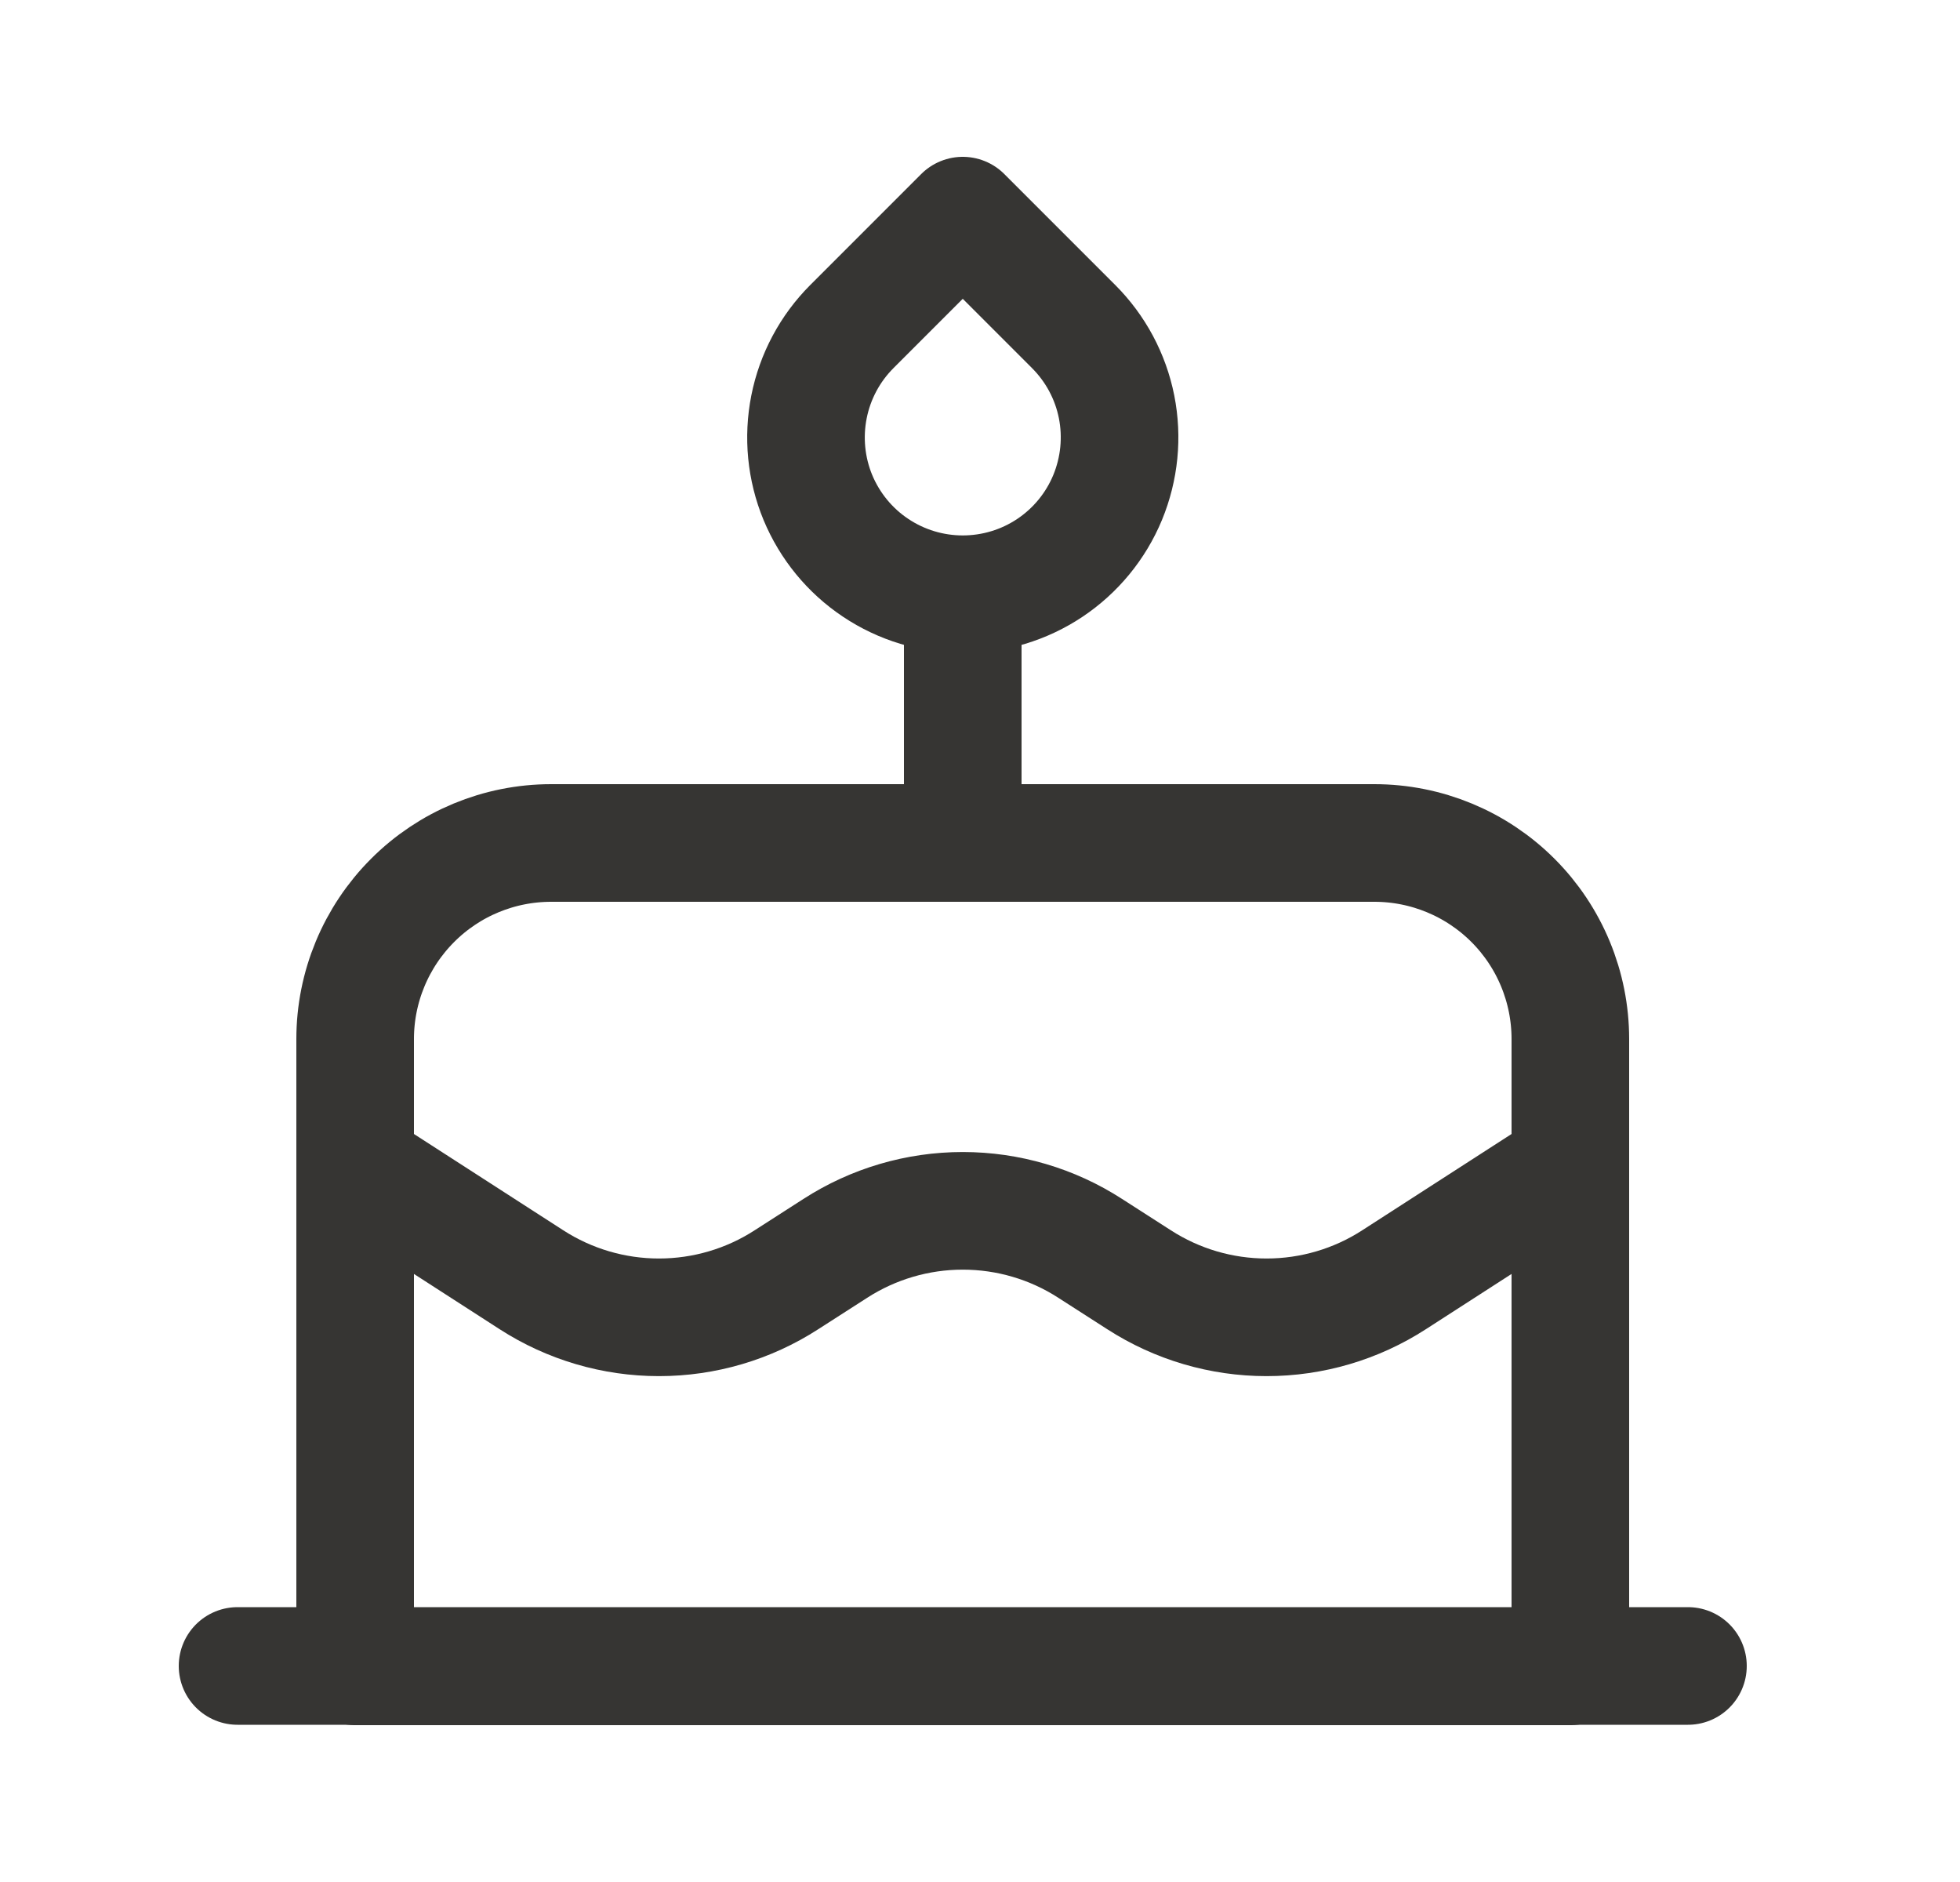 <svg width="25" height="24" viewBox="0 0 25 24" fill="none" xmlns="http://www.w3.org/2000/svg">
<path d="M4.53 13.25C4.53 12.587 4.794 11.951 5.263 11.482C5.731 11.013 6.367 10.75 7.03 10.75H17.53C18.193 10.75 18.829 11.013 19.298 11.482C19.767 11.951 20.03 12.587 20.03 13.25V21.25H4.53V13.25Z" stroke="#363533" stroke-width="1.5" stroke-linecap="round" stroke-linejoin="round"/>
<path d="M4.53 14.87L6.779 16.32C7.264 16.633 7.829 16.799 8.405 16.799C8.982 16.799 9.547 16.633 10.031 16.32L10.654 15.92C11.139 15.607 11.704 15.441 12.28 15.441C12.857 15.441 13.422 15.607 13.906 15.92L14.529 16.32C15.014 16.633 15.579 16.799 16.155 16.799C16.732 16.799 17.297 16.633 17.781 16.32L20.03 14.87M21.53 21.245H3.03M12.28 7.58V10.75M12.28 2.75L13.694 4.164C13.974 4.444 14.165 4.8 14.242 5.188C14.319 5.576 14.279 5.978 14.128 6.344C13.977 6.709 13.72 7.022 13.392 7.241C13.063 7.461 12.676 7.578 12.28 7.578C11.885 7.578 11.498 7.461 11.169 7.241C10.84 7.022 10.584 6.709 10.432 6.344C10.281 5.978 10.242 5.576 10.319 5.188C10.396 4.8 10.586 4.444 10.866 4.164L12.28 2.75Z" stroke="#363533" stroke-width="1.5" stroke-linecap="round" stroke-linejoin="round"/>
</svg>
